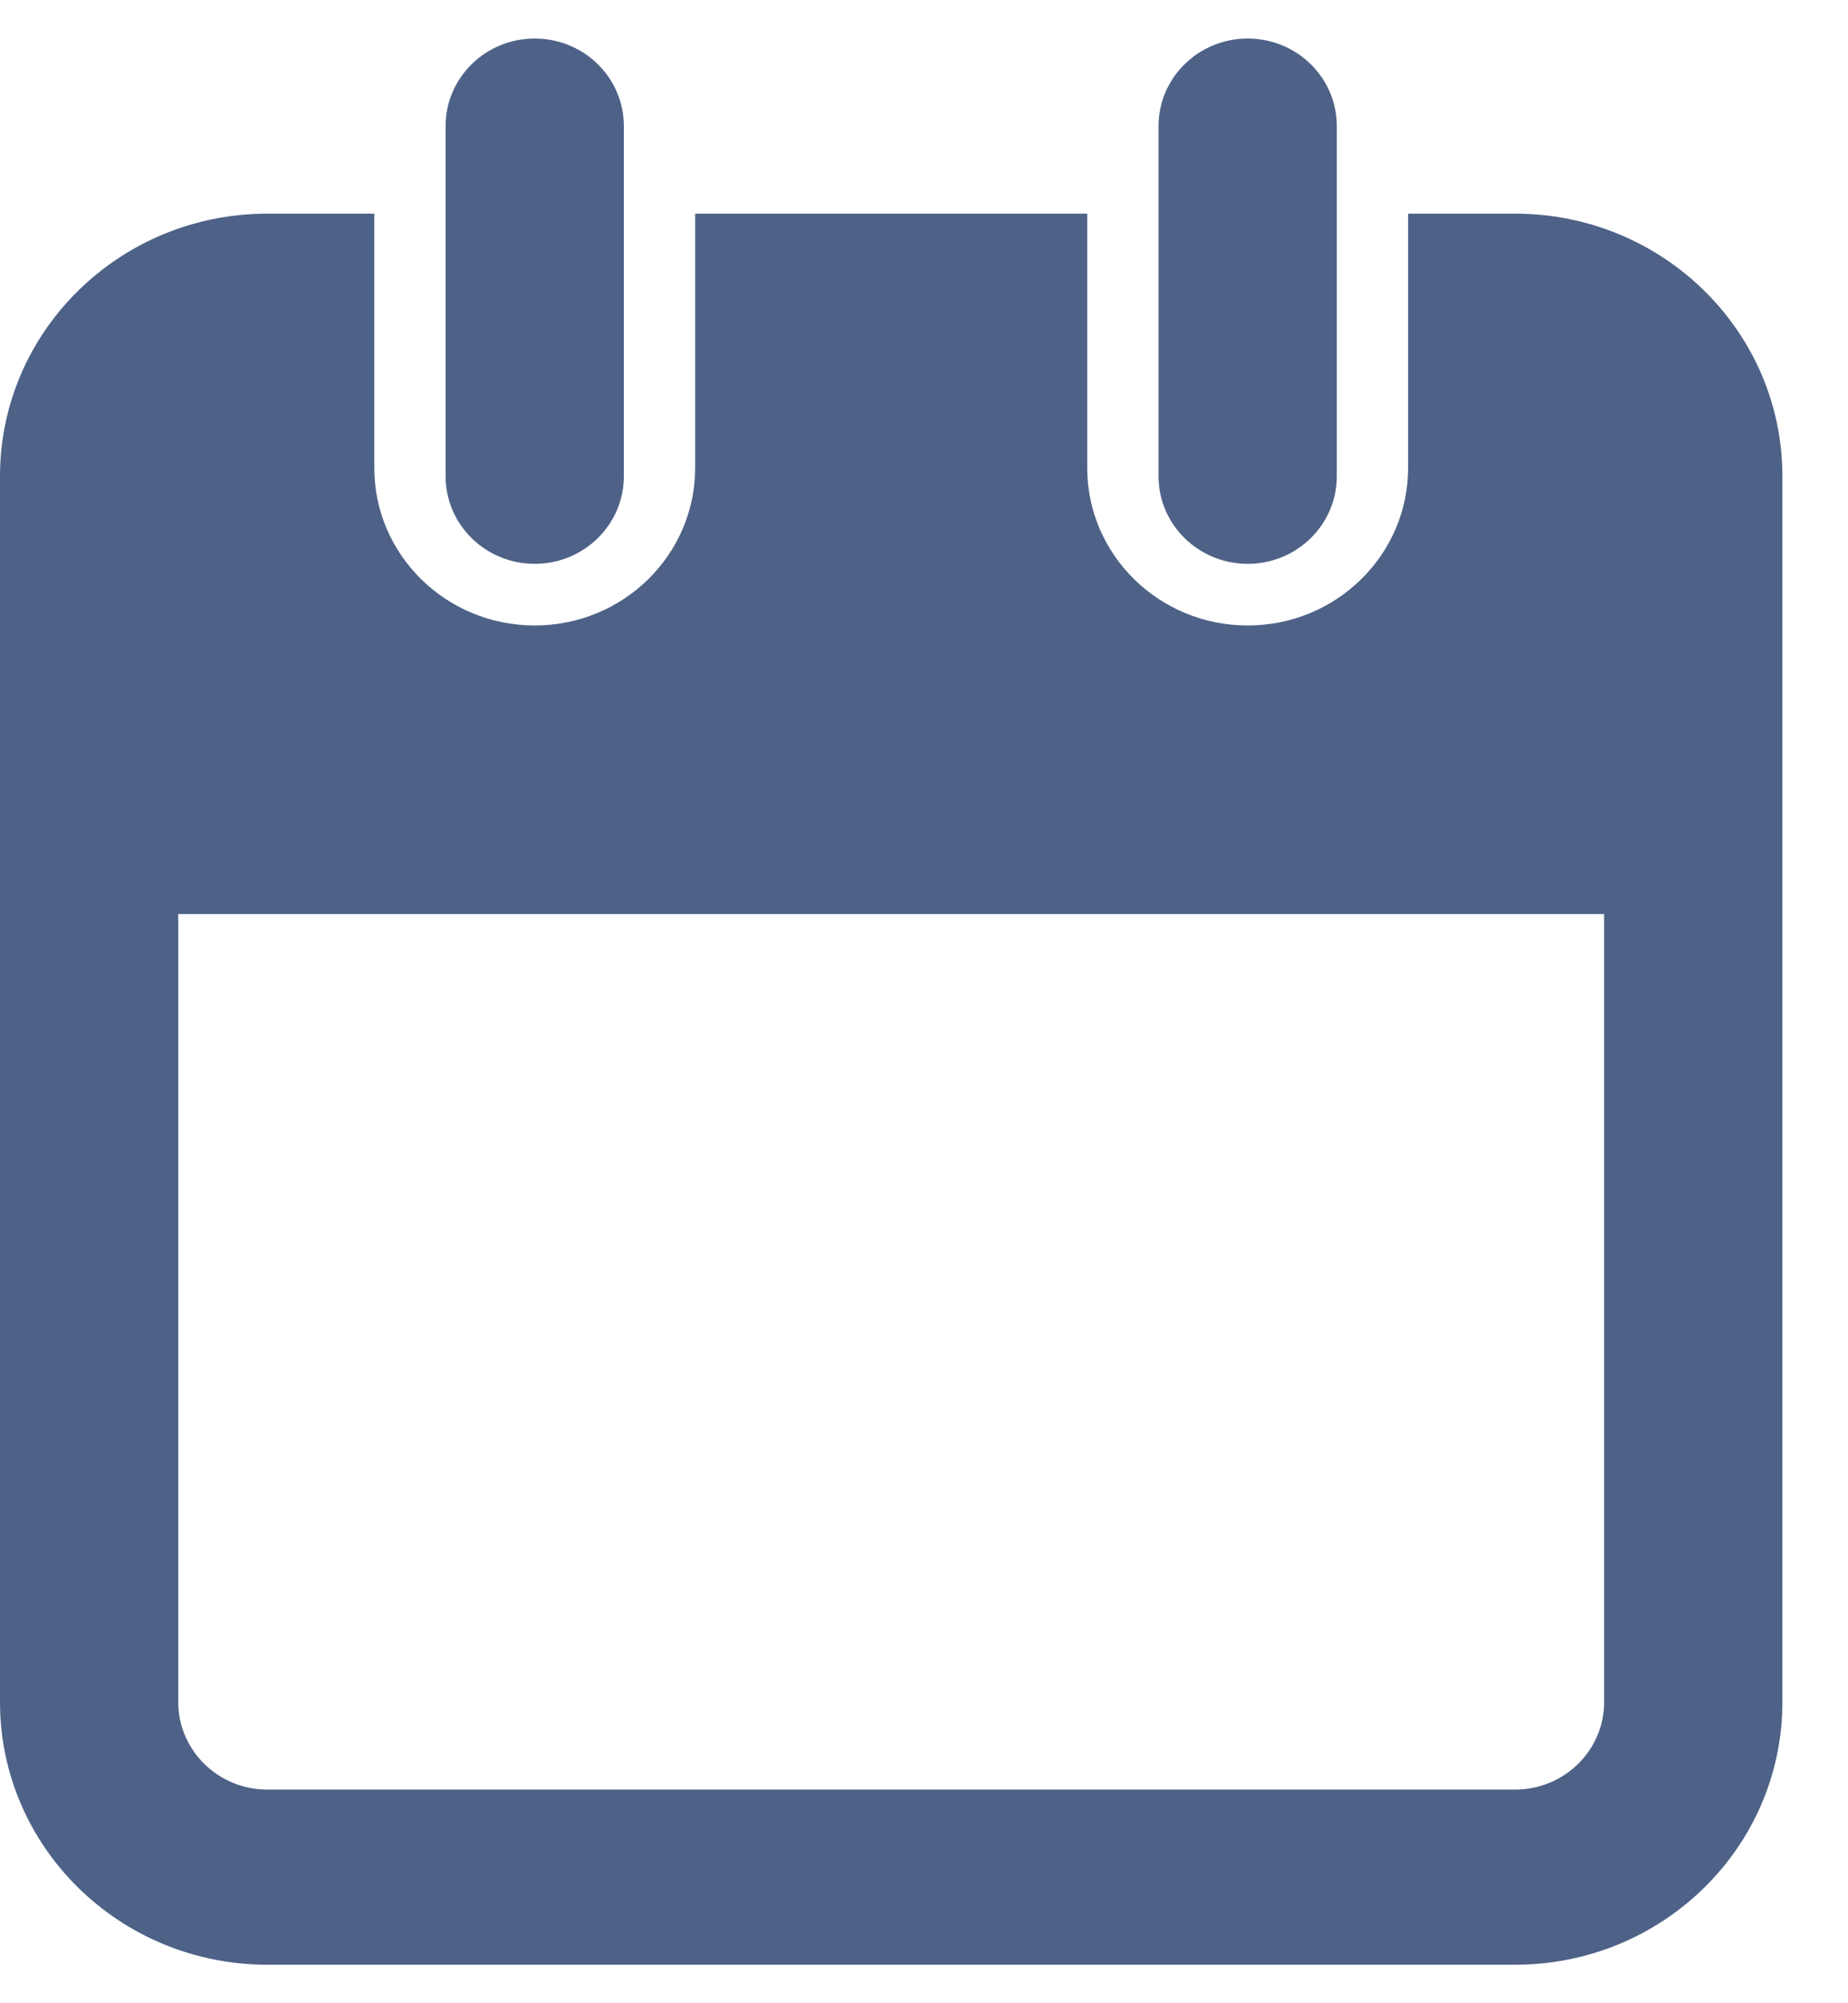 <svg width="24" height="26" viewBox="0 0 24 26" fill="none" xmlns="http://www.w3.org/2000/svg">
<path fill-rule="evenodd" clip-rule="evenodd" d="M4.861 2.773V6.073C4.861 7.202 5.794 8.118 6.944 8.118C8.095 8.118 9.028 7.202 9.028 6.073V2.773H14.12V6.073C14.12 7.202 15.053 8.118 16.204 8.118C17.354 8.118 18.287 7.202 18.287 6.073V2.773H19.676C21.594 2.773 23.148 4.299 23.148 6.182V10.727V22.091C23.148 23.974 21.594 25.5 19.676 25.5H3.472C1.555 25.5 0 23.974 0 22.091V10.727V6.182C0 4.299 1.555 2.773 3.472 2.773H4.861ZM2.315 22.091V11.864H20.833V22.091C20.833 22.718 20.315 23.227 19.676 23.227H3.472C2.833 23.227 2.315 22.718 2.315 22.091Z" fill="#4E6287"/>
<path d="M15.046 1.636V6.182C15.046 6.809 15.565 7.318 16.204 7.318C16.843 7.318 17.361 6.809 17.361 6.182V1.636C17.361 1.009 16.843 0.5 16.204 0.5C15.565 0.5 15.046 1.009 15.046 1.636Z" fill="#4E6287"/>
<path d="M5.787 1.636V6.182C5.787 6.809 6.305 7.318 6.945 7.318C7.584 7.318 8.102 6.809 8.102 6.182V1.636C8.102 1.009 7.584 0.5 6.945 0.5C6.305 0.5 5.787 1.009 5.787 1.636Z" fill="#4E6287"/>
</svg>
